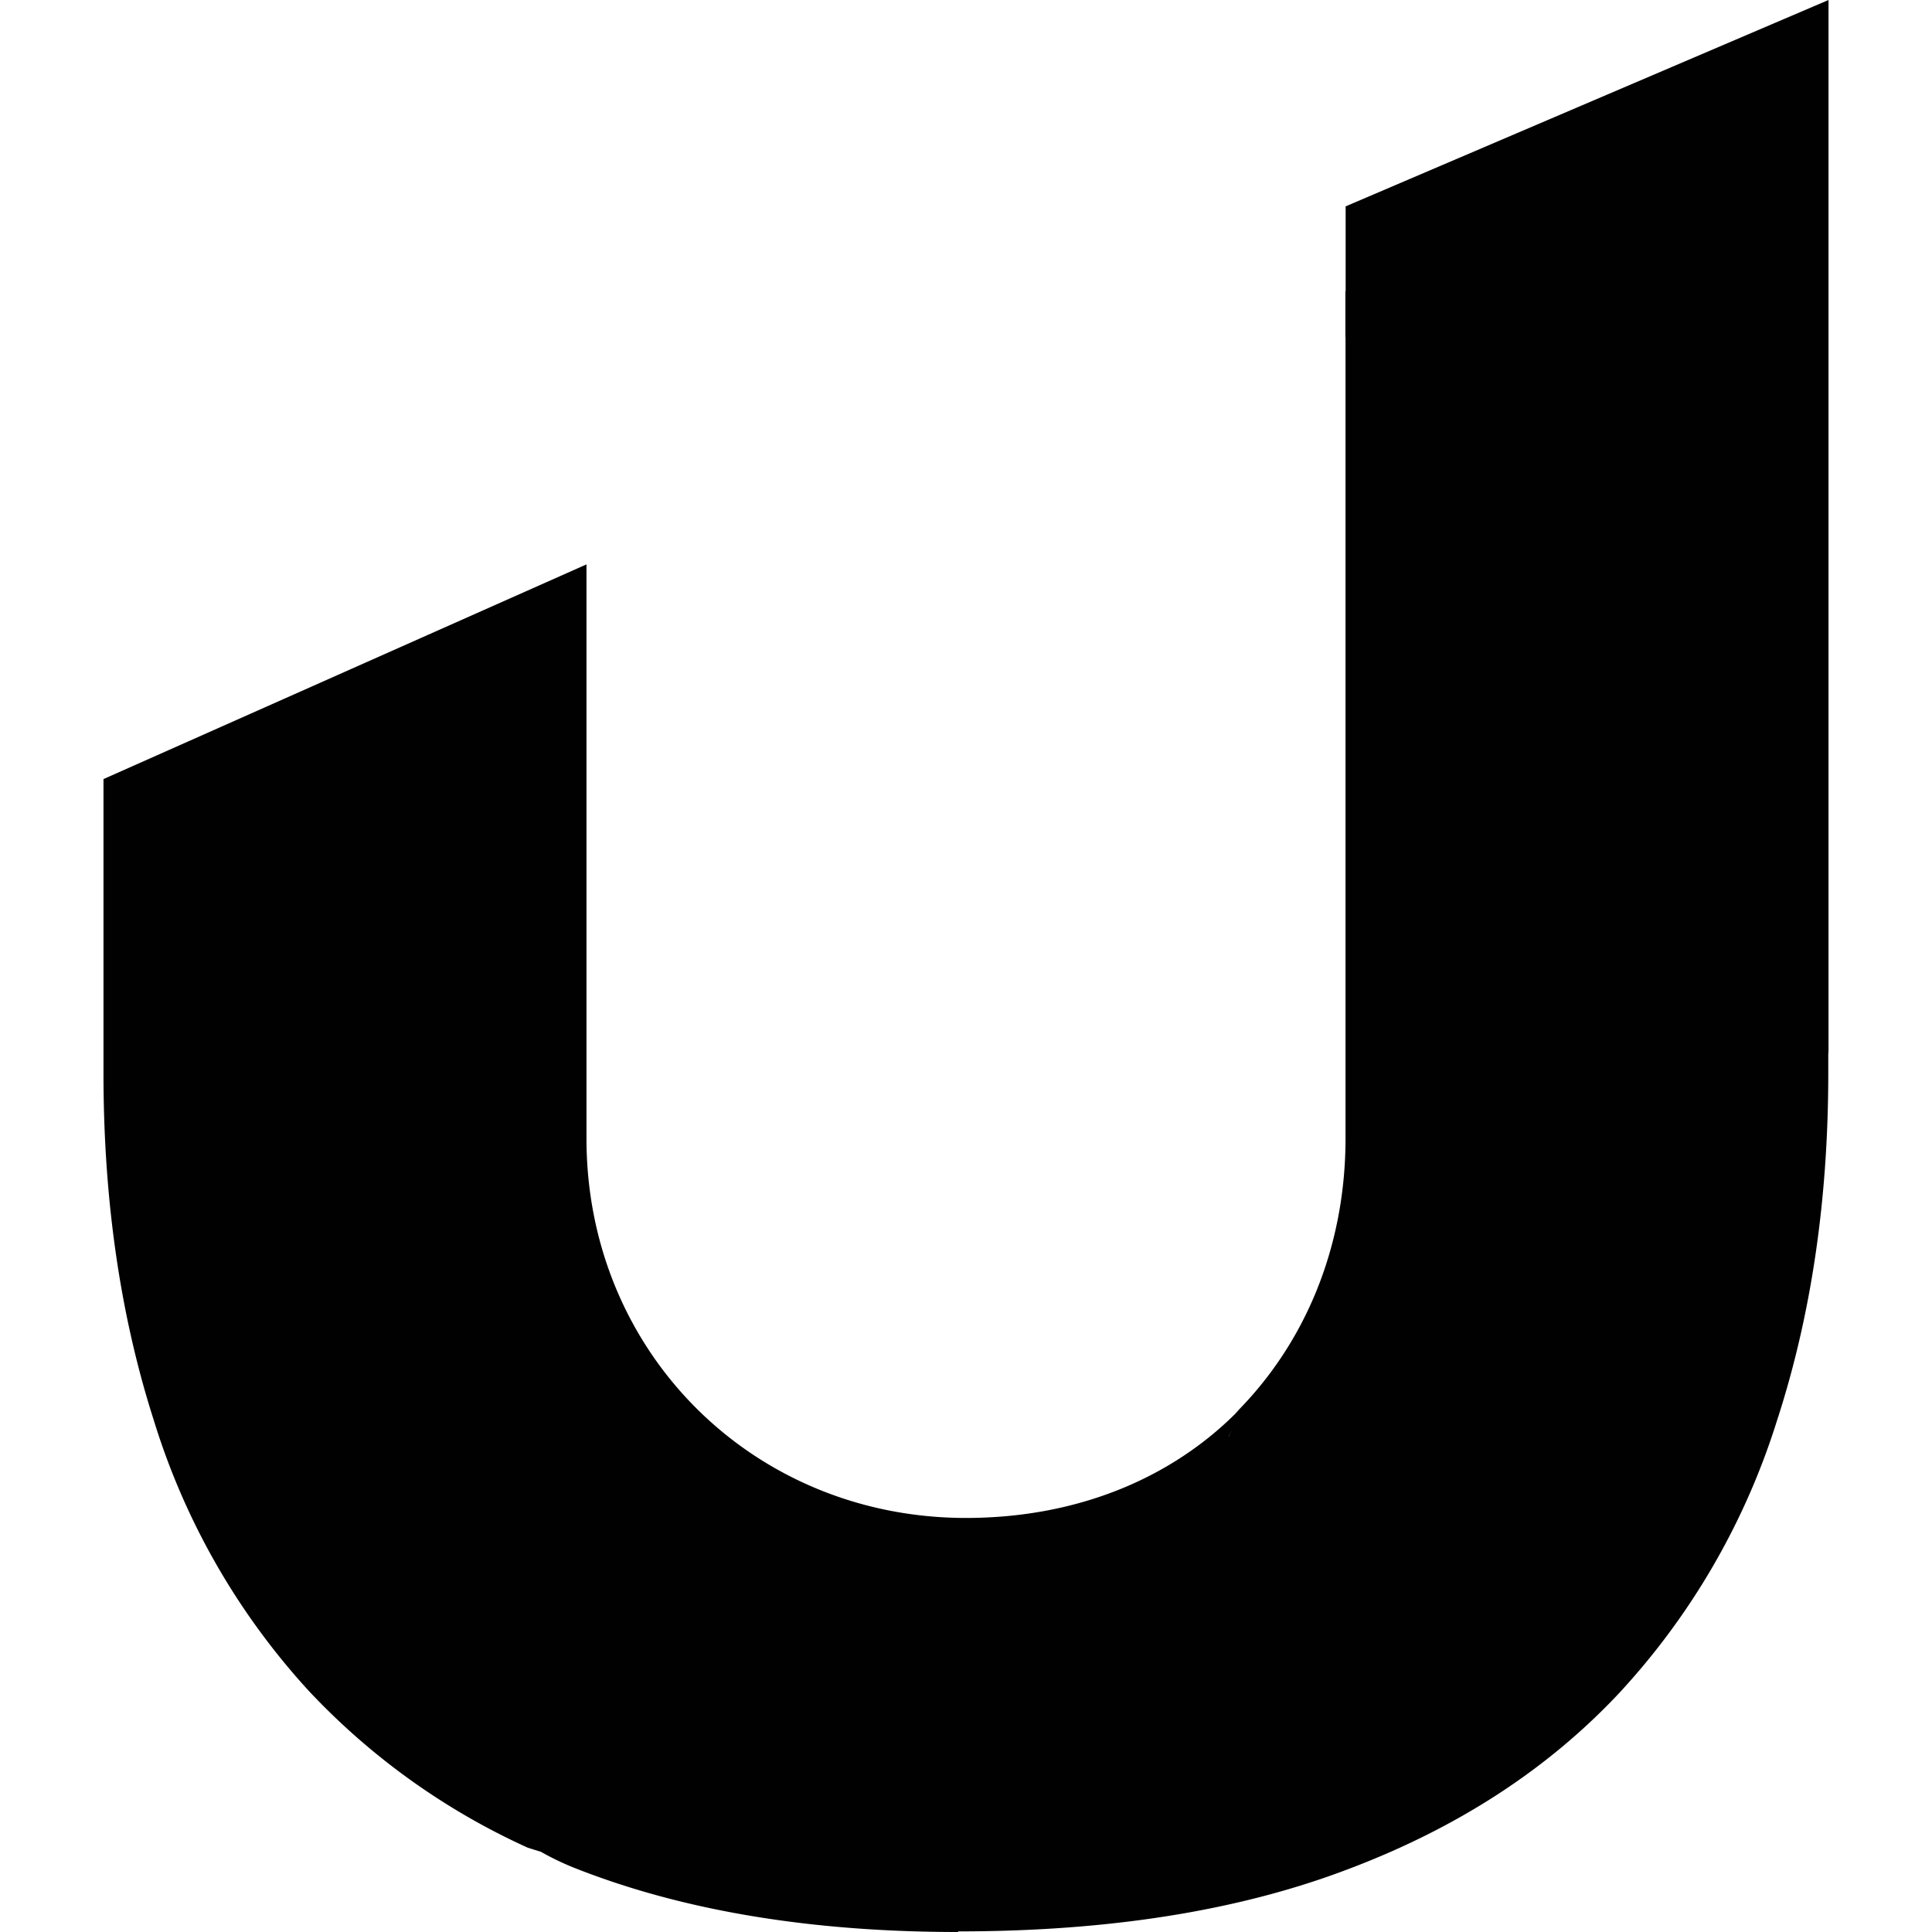 <svg xmlns="http://www.w3.org/2000/svg" style="isolation:isolate" width="16" height="16"><defs><style id="current-color-scheme" type="text/css"></style><linearGradient id="arrongin" x1="0%" x2="0%" y1="0%" y2="100%"><stop offset="0%" stop-color="#dd9b44"/><stop offset="100%" stop-color="#ad6c16"/></linearGradient><linearGradient id="aurora" x1="0%" x2="0%" y1="0%" y2="100%"><stop offset="0%" stop-color="#09d4df"/><stop offset="100%" stop-color="#9269f4"/></linearGradient><linearGradient id="fitdance" x1="0%" x2="0%" y1="0%" y2="100%"><stop offset="0%" stop-color="#1ad6ab"/><stop offset="100%" stop-color="#329db6"/></linearGradient><linearGradient id="oomox" x1="0%" x2="0%" y1="0%" y2="100%"><stop offset="0%" stop-color="#efefe7"/><stop offset="100%" stop-color="#8f8f8b"/></linearGradient><linearGradient id="rainblue" x1="0%" x2="0%" y1="0%" y2="100%"><stop offset="0%" stop-color="#00f260"/><stop offset="100%" stop-color="#0575e6"/></linearGradient><linearGradient id="sunrise" x1="0%" x2="0%" y1="0%" y2="100%"><stop offset="0%" stop-color="#ff8501"/><stop offset="100%" stop-color="#ffcb01"/></linearGradient><linearGradient id="telinkrin" x1="0%" x2="0%" y1="0%" y2="100%"><stop offset="0%" stop-color="#b2ced6"/><stop offset="100%" stop-color="#6da5b7"/></linearGradient><linearGradient id="60spsycho" x1="0%" x2="0%" y1="0%" y2="100%"><stop offset="0%" stop-color="#df5940"/><stop offset="25%" stop-color="#d8d15f"/><stop offset="50%" stop-color="#e9882a"/><stop offset="100%" stop-color="#279362"/></linearGradient><linearGradient id="90ssummer" x1="0%" x2="0%" y1="0%" y2="100%"><stop offset="0%" stop-color="#f618c7"/><stop offset="20%" stop-color="#94ffab"/><stop offset="50%" stop-color="#fbfd54"/><stop offset="100%" stop-color="#0f83ae"/></linearGradient><linearGradient id="cyberneon" x1="0%" x2="0%" y1="0%" y2="100%"><stop offset="0" stop-color="#0abdc6"/><stop offset="1" stop-color="#ea00d9"/></linearGradient></defs><path fill-rule="evenodd" d="M11.144 2.412v-.703L15.143 0v8.698l-.002.036v.154c0 1.049-.142 2.012-.428 2.887a5.919 5.919 0 0 1-1.309 2.252c-.59.627-1.335 1.112-2.243 1.454-.908.345-1.982.514-3.227.514l.002.005c-1.224 0-2.283-.177-3.174-.529a2.24 2.24 0 0 1-.282-.135l-.109-.034a5.728 5.728 0 0 1-1.813-1.298 5.867 5.867 0 0 1-1.284-2.241C.996 10.896.857 9.937.857 8.89V6.452l4-1.778v4.755c0 1.773 1.384 3.142 3.143 3.142.893 0 1.697-.311 2.272-.905-.023.023-.049.044-.072.068.6-.581.943-1.396.943-2.305V2.8l-.001-.016v-.372h.002zm-.968 9.487h.001l.028-.069-.029.069zm-.002-.141z" fill="currentColor" color="#010101"/></svg>